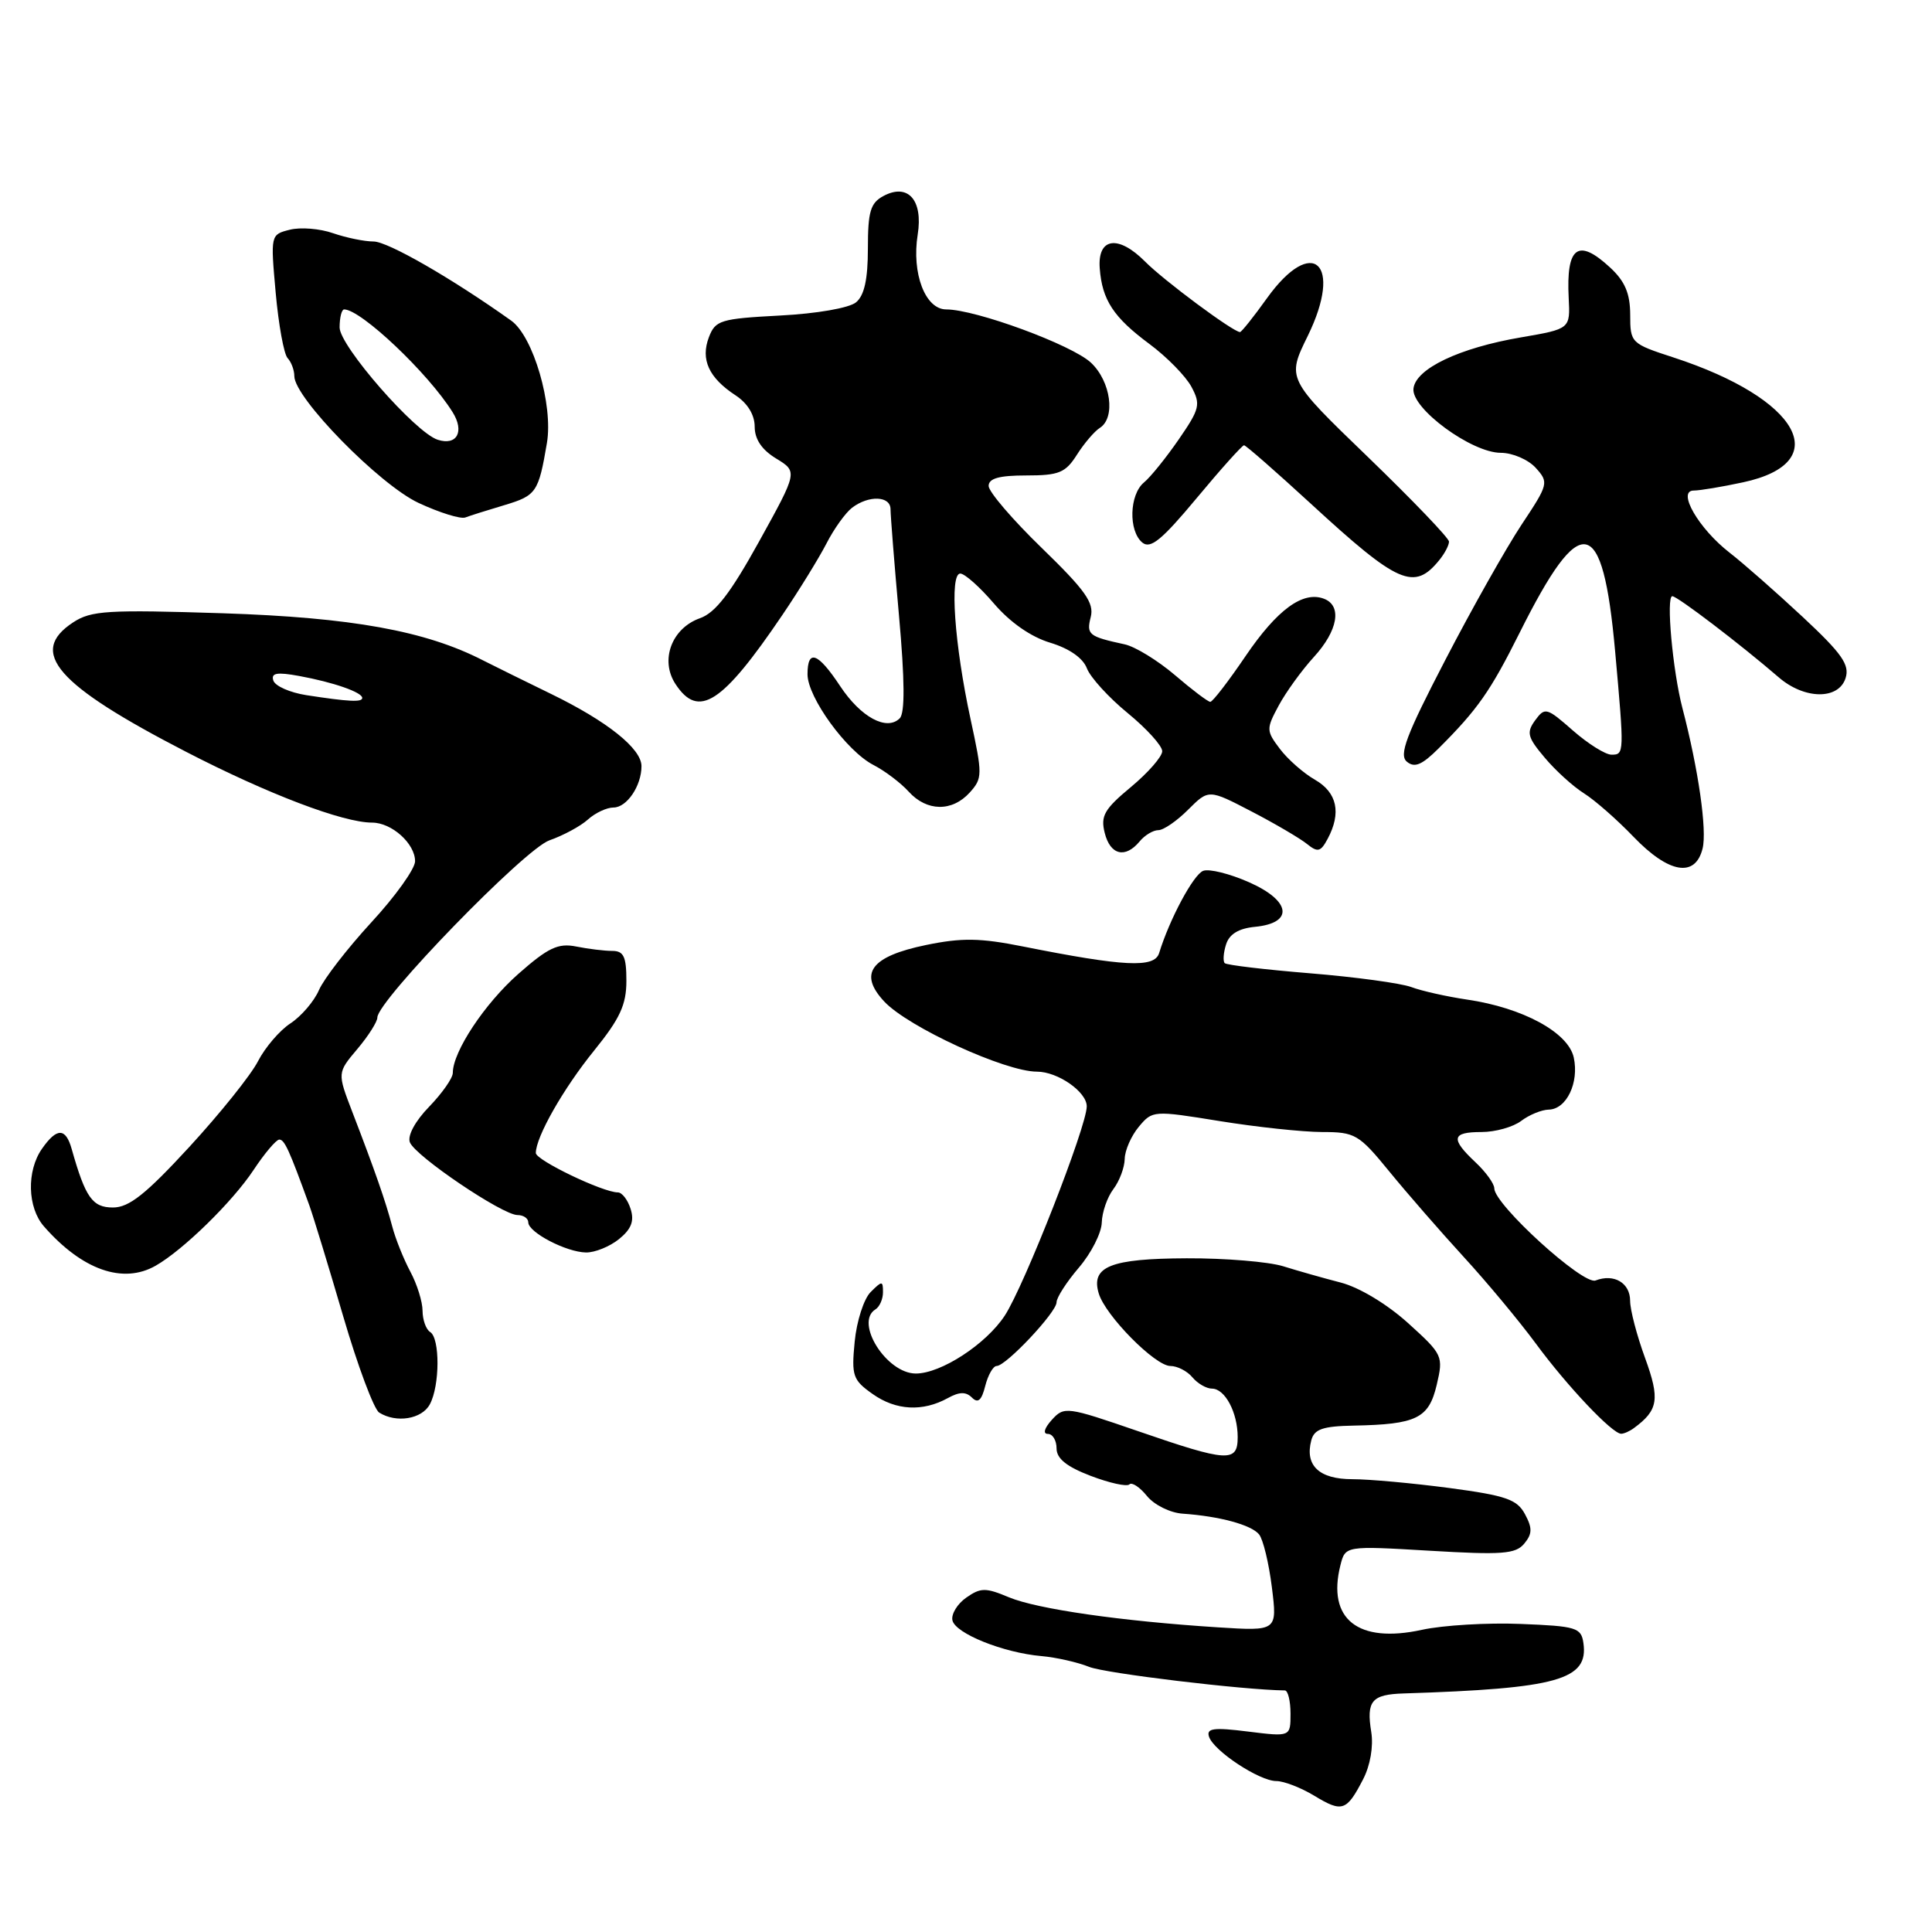 <?xml version="1.0" encoding="UTF-8" standalone="no"?>
<!DOCTYPE svg PUBLIC "-//W3C//DTD SVG 1.1//EN" "http://www.w3.org/Graphics/SVG/1.1/DTD/svg11.dtd" >
<svg xmlns="http://www.w3.org/2000/svg" xmlns:xlink="http://www.w3.org/1999/xlink" version="1.1" viewBox="0 0 256 256">
 <g >
 <path fill="currentColor"
d=" M 180.61 235.78 C 181.57 233.93 182.00 231.42 181.70 229.51 C 181.03 225.38 181.75 224.52 186.00 224.39 C 206.39 223.74 210.51 222.59 209.81 217.71 C 209.52 215.67 208.87 215.47 201.50 215.18 C 197.10 215.00 191.21 215.35 188.41 215.96 C 179.94 217.81 175.82 214.55 177.61 207.41 C 178.26 204.82 178.26 204.82 189.45 205.48 C 199.04 206.05 200.82 205.92 201.97 204.54 C 203.04 203.25 203.06 202.48 202.07 200.64 C 201.02 198.68 199.56 198.17 192.06 197.17 C 187.23 196.53 181.43 196.00 179.19 196.00 C 174.79 196.00 172.88 194.19 173.75 190.86 C 174.14 189.37 175.25 188.98 179.37 188.90 C 187.71 188.74 189.32 187.95 190.37 183.51 C 191.27 179.68 191.19 179.49 186.57 175.31 C 183.79 172.80 180.12 170.59 177.67 169.95 C 175.38 169.36 171.93 168.38 170.01 167.78 C 168.09 167.19 162.35 166.71 157.25 166.73 C 147.14 166.77 144.52 167.82 145.59 171.39 C 146.47 174.33 153.06 181.00 155.08 181.00 C 156.00 181.00 157.32 181.68 158.00 182.50 C 158.68 183.32 159.85 184.00 160.59 184.00 C 162.32 184.00 164.00 187.17 164.00 190.43 C 164.00 193.82 162.69 193.74 150.78 189.63 C 141.34 186.38 141.01 186.33 139.37 188.14 C 138.38 189.24 138.16 190.00 138.85 190.00 C 139.48 190.00 140.00 190.86 140.00 191.92 C 140.00 193.27 141.33 194.34 144.52 195.56 C 147.01 196.51 149.32 197.02 149.65 196.69 C 149.98 196.36 151.03 197.05 151.98 198.23 C 152.94 199.41 155.05 200.46 156.72 200.57 C 161.61 200.91 165.79 202.05 166.83 203.31 C 167.37 203.97 168.13 207.12 168.53 210.32 C 169.25 216.13 169.25 216.13 161.37 215.63 C 148.56 214.81 137.44 213.21 133.69 211.65 C 130.60 210.35 129.94 210.36 128.04 211.69 C 126.86 212.51 126.03 213.87 126.20 214.69 C 126.55 216.43 132.93 219.00 138.00 219.44 C 139.93 219.61 142.77 220.25 144.32 220.87 C 146.46 221.73 164.74 223.93 170.25 223.99 C 170.66 224.00 171.00 225.38 171.00 227.07 C 171.00 230.14 171.00 230.14 165.37 229.44 C 160.82 228.87 159.83 229.00 160.20 230.12 C 160.82 232.01 166.88 236.00 169.12 236.00 C 170.13 236.00 172.39 236.88 174.16 237.95 C 177.85 240.19 178.43 239.99 180.61 235.78 Z  M 216.50 189.23 C 219.74 186.85 219.97 185.40 217.98 179.94 C 216.89 176.96 216.00 173.56 216.00 172.37 C 216.00 169.99 213.87 168.73 211.42 169.67 C 209.76 170.31 198.00 159.60 198.00 157.46 C 198.00 156.85 196.88 155.29 195.50 154.00 C 192.17 150.87 192.35 150.00 196.31 150.00 C 198.13 150.00 200.49 149.34 201.56 148.53 C 202.63 147.72 204.27 147.05 205.21 147.03 C 207.57 146.99 209.26 143.46 208.53 140.12 C 207.80 136.80 201.78 133.53 194.39 132.45 C 191.70 132.05 188.38 131.31 187.00 130.79 C 185.62 130.28 179.61 129.46 173.63 128.97 C 167.65 128.48 162.54 127.88 162.28 127.62 C 162.03 127.36 162.11 126.24 162.46 125.14 C 162.89 123.77 164.13 123.02 166.29 122.81 C 171.47 122.31 171.08 119.36 165.50 116.90 C 162.95 115.77 160.21 115.09 159.43 115.39 C 158.14 115.88 154.97 121.79 153.59 126.29 C 152.97 128.29 148.98 128.09 135.53 125.41 C 129.87 124.28 127.44 124.24 122.70 125.22 C 115.39 126.73 113.71 128.99 117.16 132.70 C 120.32 136.09 133.19 142.00 137.40 142.00 C 140.16 142.00 144.00 144.67 144.00 146.60 C 144.00 149.25 135.72 170.38 133.14 174.32 C 130.66 178.11 124.69 182.00 121.35 182.00 C 117.47 182.00 113.20 175.23 116.00 173.50 C 116.55 173.16 117.00 172.14 117.00 171.23 C 117.00 169.69 116.88 169.69 115.36 171.21 C 114.46 172.11 113.51 175.07 113.25 177.78 C 112.81 182.31 113.00 182.86 115.64 184.72 C 118.72 186.90 122.26 187.09 125.60 185.25 C 127.12 184.41 127.99 184.39 128.79 185.19 C 129.59 185.99 130.07 185.56 130.55 183.64 C 130.92 182.19 131.60 181.00 132.06 181.00 C 133.30 181.00 140.00 173.88 140.00 172.56 C 140.00 171.93 141.33 169.87 142.96 167.96 C 144.59 166.06 145.95 163.38 145.99 162.00 C 146.03 160.62 146.72 158.63 147.53 157.56 C 148.34 156.49 149.01 154.69 149.03 153.56 C 149.05 152.43 149.89 150.51 150.90 149.30 C 152.71 147.13 152.84 147.13 161.62 148.55 C 166.50 149.34 172.60 149.99 175.16 150.00 C 179.56 150.00 180.05 150.28 184.11 155.25 C 186.47 158.14 190.90 163.22 193.95 166.55 C 197.00 169.87 201.30 175.04 203.50 178.02 C 207.68 183.70 213.66 190.01 214.82 189.98 C 215.19 189.98 215.95 189.64 216.50 189.23 Z  M 56.96 186.07 C 58.29 183.60 58.31 177.31 57.00 176.50 C 56.45 176.16 56.00 174.90 55.99 173.69 C 55.99 172.49 55.26 170.15 54.37 168.50 C 53.49 166.85 52.40 164.15 51.97 162.50 C 51.09 159.16 49.65 155.04 46.68 147.33 C 44.69 142.15 44.69 142.15 47.35 139.00 C 48.81 137.27 50.00 135.39 50.00 134.83 C 50.00 132.60 69.53 112.48 72.80 111.35 C 74.63 110.71 76.93 109.47 77.89 108.60 C 78.86 107.72 80.39 107.00 81.29 107.00 C 83.06 107.00 85.00 104.13 85.00 101.52 C 85.00 99.19 80.46 95.57 73.00 91.94 C 69.42 90.20 65.38 88.20 64.00 87.50 C 56.39 83.59 46.60 81.82 29.52 81.26 C 14.25 80.77 12.08 80.90 9.69 82.47 C 3.68 86.41 7.46 90.74 24.64 99.61 C 35.48 105.21 45.44 109.00 49.30 109.00 C 51.91 109.00 55.00 111.78 55.00 114.12 C 55.00 115.11 52.40 118.76 49.21 122.21 C 46.03 125.67 42.90 129.71 42.26 131.20 C 41.62 132.68 39.92 134.66 38.49 135.60 C 37.06 136.53 35.13 138.79 34.19 140.61 C 33.26 142.44 29.16 147.54 25.10 151.96 C 19.32 158.24 17.10 160.00 14.97 160.00 C 12.24 160.00 11.32 158.69 9.50 152.25 C 8.70 149.41 7.53 149.40 5.56 152.22 C 3.51 155.15 3.63 160.00 5.82 162.50 C 10.88 168.28 16.30 170.19 20.63 167.71 C 24.28 165.63 30.80 159.25 33.59 155.04 C 35.06 152.82 36.60 151.00 37.01 151.00 C 37.70 151.00 38.32 152.36 41.00 159.75 C 41.54 161.26 43.56 167.87 45.48 174.43 C 47.40 180.99 49.54 186.72 50.24 187.17 C 52.50 188.60 55.91 188.05 56.96 186.07 Z  M 82.02 164.19 C 83.66 162.86 84.07 161.79 83.56 160.19 C 83.18 158.98 82.42 158.00 81.87 158.00 C 79.89 158.00 71.00 153.73 71.00 152.78 C 71.00 150.65 74.65 144.23 78.72 139.21 C 82.15 134.97 83.00 133.14 83.00 129.96 C 83.00 126.75 82.64 126.00 81.12 126.00 C 80.09 126.00 77.95 125.74 76.36 125.42 C 73.96 124.94 72.64 125.56 68.69 129.04 C 64.22 132.98 60.00 139.35 60.00 142.16 C 60.00 142.85 58.59 144.86 56.87 146.64 C 55.02 148.54 53.97 150.48 54.31 151.36 C 55.01 153.18 66.58 161.00 68.57 161.00 C 69.36 161.00 70.00 161.44 70.00 161.97 C 70.00 163.29 75.01 165.91 77.64 165.96 C 78.82 165.98 80.79 165.18 82.02 164.19 Z  M 225.60 112.44 C 226.21 110.02 225.05 101.95 222.93 93.83 C 221.64 88.89 220.74 79.00 221.59 79.00 C 222.26 79.00 230.59 85.35 235.69 89.75 C 239.10 92.70 243.63 92.75 244.55 89.85 C 245.11 88.09 244.07 86.60 238.87 81.75 C 235.36 78.48 231.01 74.65 229.19 73.24 C 225.08 70.05 222.16 65.00 224.43 65.00 C 225.24 65.00 228.18 64.51 230.96 63.91 C 243.17 61.30 238.46 52.82 221.76 47.37 C 216.11 45.53 216.01 45.44 216.01 41.70 C 216.00 38.89 215.32 37.27 213.35 35.45 C 209.10 31.51 207.51 32.67 207.86 39.48 C 208.07 43.58 208.07 43.58 201.56 44.70 C 193.34 46.10 187.57 48.86 187.29 51.50 C 187.00 54.13 195.00 60.00 198.86 60.00 C 200.42 60.00 202.50 60.90 203.49 61.99 C 205.24 63.93 205.19 64.14 201.61 69.53 C 199.59 72.58 195.04 80.64 191.51 87.45 C 186.31 97.46 185.34 100.04 186.42 100.93 C 187.44 101.78 188.42 101.36 190.62 99.17 C 195.80 94.00 197.48 91.60 201.36 83.84 C 209.49 67.56 212.37 68.11 214.01 86.27 C 215.23 99.84 215.23 100.00 213.53 100.00 C 212.73 100.00 210.43 98.56 208.42 96.80 C 204.95 93.75 204.71 93.68 203.42 95.44 C 202.24 97.06 202.39 97.68 204.68 100.39 C 206.11 102.10 208.46 104.23 209.90 105.13 C 211.33 106.03 214.28 108.62 216.45 110.88 C 221.12 115.74 224.63 116.34 225.60 112.44 Z  M 151.00 111.50 C 151.68 110.67 152.80 110.00 153.49 110.00 C 154.17 110.00 155.95 108.78 157.44 107.28 C 160.16 104.57 160.16 104.57 165.83 107.52 C 168.95 109.14 172.25 111.08 173.17 111.82 C 174.61 112.98 174.99 112.89 175.92 111.15 C 177.76 107.71 177.18 105.01 174.24 103.32 C 172.72 102.45 170.63 100.61 169.59 99.23 C 167.77 96.82 167.77 96.59 169.44 93.48 C 170.40 91.70 172.49 88.81 174.09 87.06 C 177.29 83.56 177.86 80.27 175.44 79.34 C 172.65 78.27 169.24 80.76 165.04 86.94 C 162.78 90.27 160.68 93.00 160.37 93.00 C 160.07 93.00 157.96 91.41 155.69 89.46 C 153.41 87.52 150.42 85.68 149.03 85.38 C 144.24 84.34 143.94 84.10 144.53 81.75 C 145.00 79.88 143.80 78.20 138.05 72.62 C 134.17 68.86 131.00 65.16 131.00 64.39 C 131.00 63.39 132.39 63.00 135.98 63.00 C 140.32 63.00 141.18 62.65 142.70 60.25 C 143.66 58.74 145.03 57.14 145.73 56.70 C 147.85 55.36 147.20 50.54 144.56 48.06 C 142.05 45.70 129.28 41.00 125.38 41.00 C 122.60 41.00 120.78 36.22 121.60 31.08 C 122.33 26.51 120.31 24.23 117.06 25.97 C 115.34 26.89 115.00 28.03 115.00 32.91 C 115.00 37.01 114.53 39.15 113.43 40.06 C 112.52 40.81 108.24 41.56 103.35 41.81 C 95.46 42.23 94.79 42.43 93.93 44.69 C 92.81 47.64 93.92 50.06 97.46 52.38 C 99.06 53.43 100.00 54.97 100.00 56.54 C 100.00 58.20 100.94 59.60 102.85 60.76 C 105.70 62.50 105.70 62.50 100.60 71.72 C 96.80 78.59 94.80 81.20 92.74 81.92 C 89.00 83.25 87.43 87.47 89.50 90.63 C 92.55 95.29 95.68 93.28 103.66 81.50 C 105.90 78.20 108.53 73.92 109.52 72.00 C 110.50 70.08 112.03 67.95 112.90 67.28 C 115.12 65.59 118.00 65.70 118.00 67.48 C 118.00 68.30 118.50 74.63 119.12 81.56 C 119.89 90.13 119.92 94.48 119.22 95.18 C 117.50 96.90 114.06 95.04 111.33 90.92 C 108.37 86.45 107.00 85.95 107.00 89.35 C 107.00 92.40 112.18 99.53 115.73 101.36 C 117.26 102.15 119.36 103.74 120.41 104.90 C 122.80 107.54 126.16 107.59 128.49 105.02 C 130.20 103.12 130.20 102.66 128.60 95.27 C 126.47 85.42 125.80 76.00 127.24 76.00 C 127.83 76.00 129.84 77.79 131.71 79.98 C 133.85 82.48 136.62 84.40 139.15 85.16 C 141.69 85.93 143.50 87.19 144.02 88.56 C 144.48 89.76 146.91 92.43 149.43 94.49 C 151.94 96.55 154.00 98.82 154.00 99.54 C 154.00 100.25 152.14 102.38 149.86 104.28 C 146.33 107.21 145.81 108.11 146.38 110.36 C 147.11 113.30 149.10 113.79 151.00 111.50 Z  M 190.75 74.17 C 191.44 73.32 192.00 72.24 192.00 71.77 C 192.00 71.30 187.16 66.26 181.25 60.55 C 170.50 50.18 170.50 50.18 173.29 44.50 C 178.00 34.88 173.92 31.11 167.89 39.50 C 166.12 41.98 164.50 44.00 164.31 44.00 C 163.41 44.00 154.21 37.17 151.73 34.66 C 148.17 31.08 145.42 31.48 145.72 35.54 C 146.03 39.75 147.55 42.06 152.32 45.59 C 154.62 47.30 157.11 49.84 157.87 51.25 C 159.12 53.59 158.98 54.17 156.20 58.21 C 154.53 60.63 152.46 63.21 151.58 63.93 C 149.64 65.54 149.51 70.35 151.36 71.89 C 152.44 72.78 153.93 71.57 158.56 66.01 C 161.77 62.15 164.60 59.00 164.84 59.00 C 165.08 59.00 169.06 62.49 173.70 66.75 C 185.31 77.43 187.39 78.34 190.75 74.17 Z  M 66.88 66.92 C 71.07 65.66 71.36 65.23 72.47 58.70 C 73.32 53.66 70.66 44.56 67.73 42.48 C 59.84 36.86 51.38 32.00 49.50 32.00 C 48.29 32.00 45.87 31.50 44.13 30.90 C 42.39 30.29 39.81 30.08 38.40 30.44 C 35.85 31.08 35.84 31.11 36.53 38.79 C 36.91 43.03 37.62 46.93 38.11 47.45 C 38.60 47.97 39.00 49.05 39.00 49.84 C 39.00 52.71 50.28 64.22 55.46 66.64 C 58.23 67.93 61.02 68.80 61.65 68.57 C 62.28 68.33 64.63 67.59 66.88 66.92 Z  M 40.58 92.11 C 38.42 91.77 36.46 90.91 36.22 90.18 C 35.89 89.17 36.68 89.03 39.64 89.57 C 44.17 90.40 48.00 91.73 48.00 92.48 C 48.00 93.07 46.22 92.98 40.58 92.11 Z  M 58.00 58.27 C 55.02 57.31 45.00 45.84 45.00 43.39 C 45.00 42.08 45.27 41.00 45.60 41.00 C 47.83 41.00 56.74 49.44 59.97 54.61 C 61.58 57.18 60.55 59.09 58.00 58.27 Z "/>
</g>
</svg>